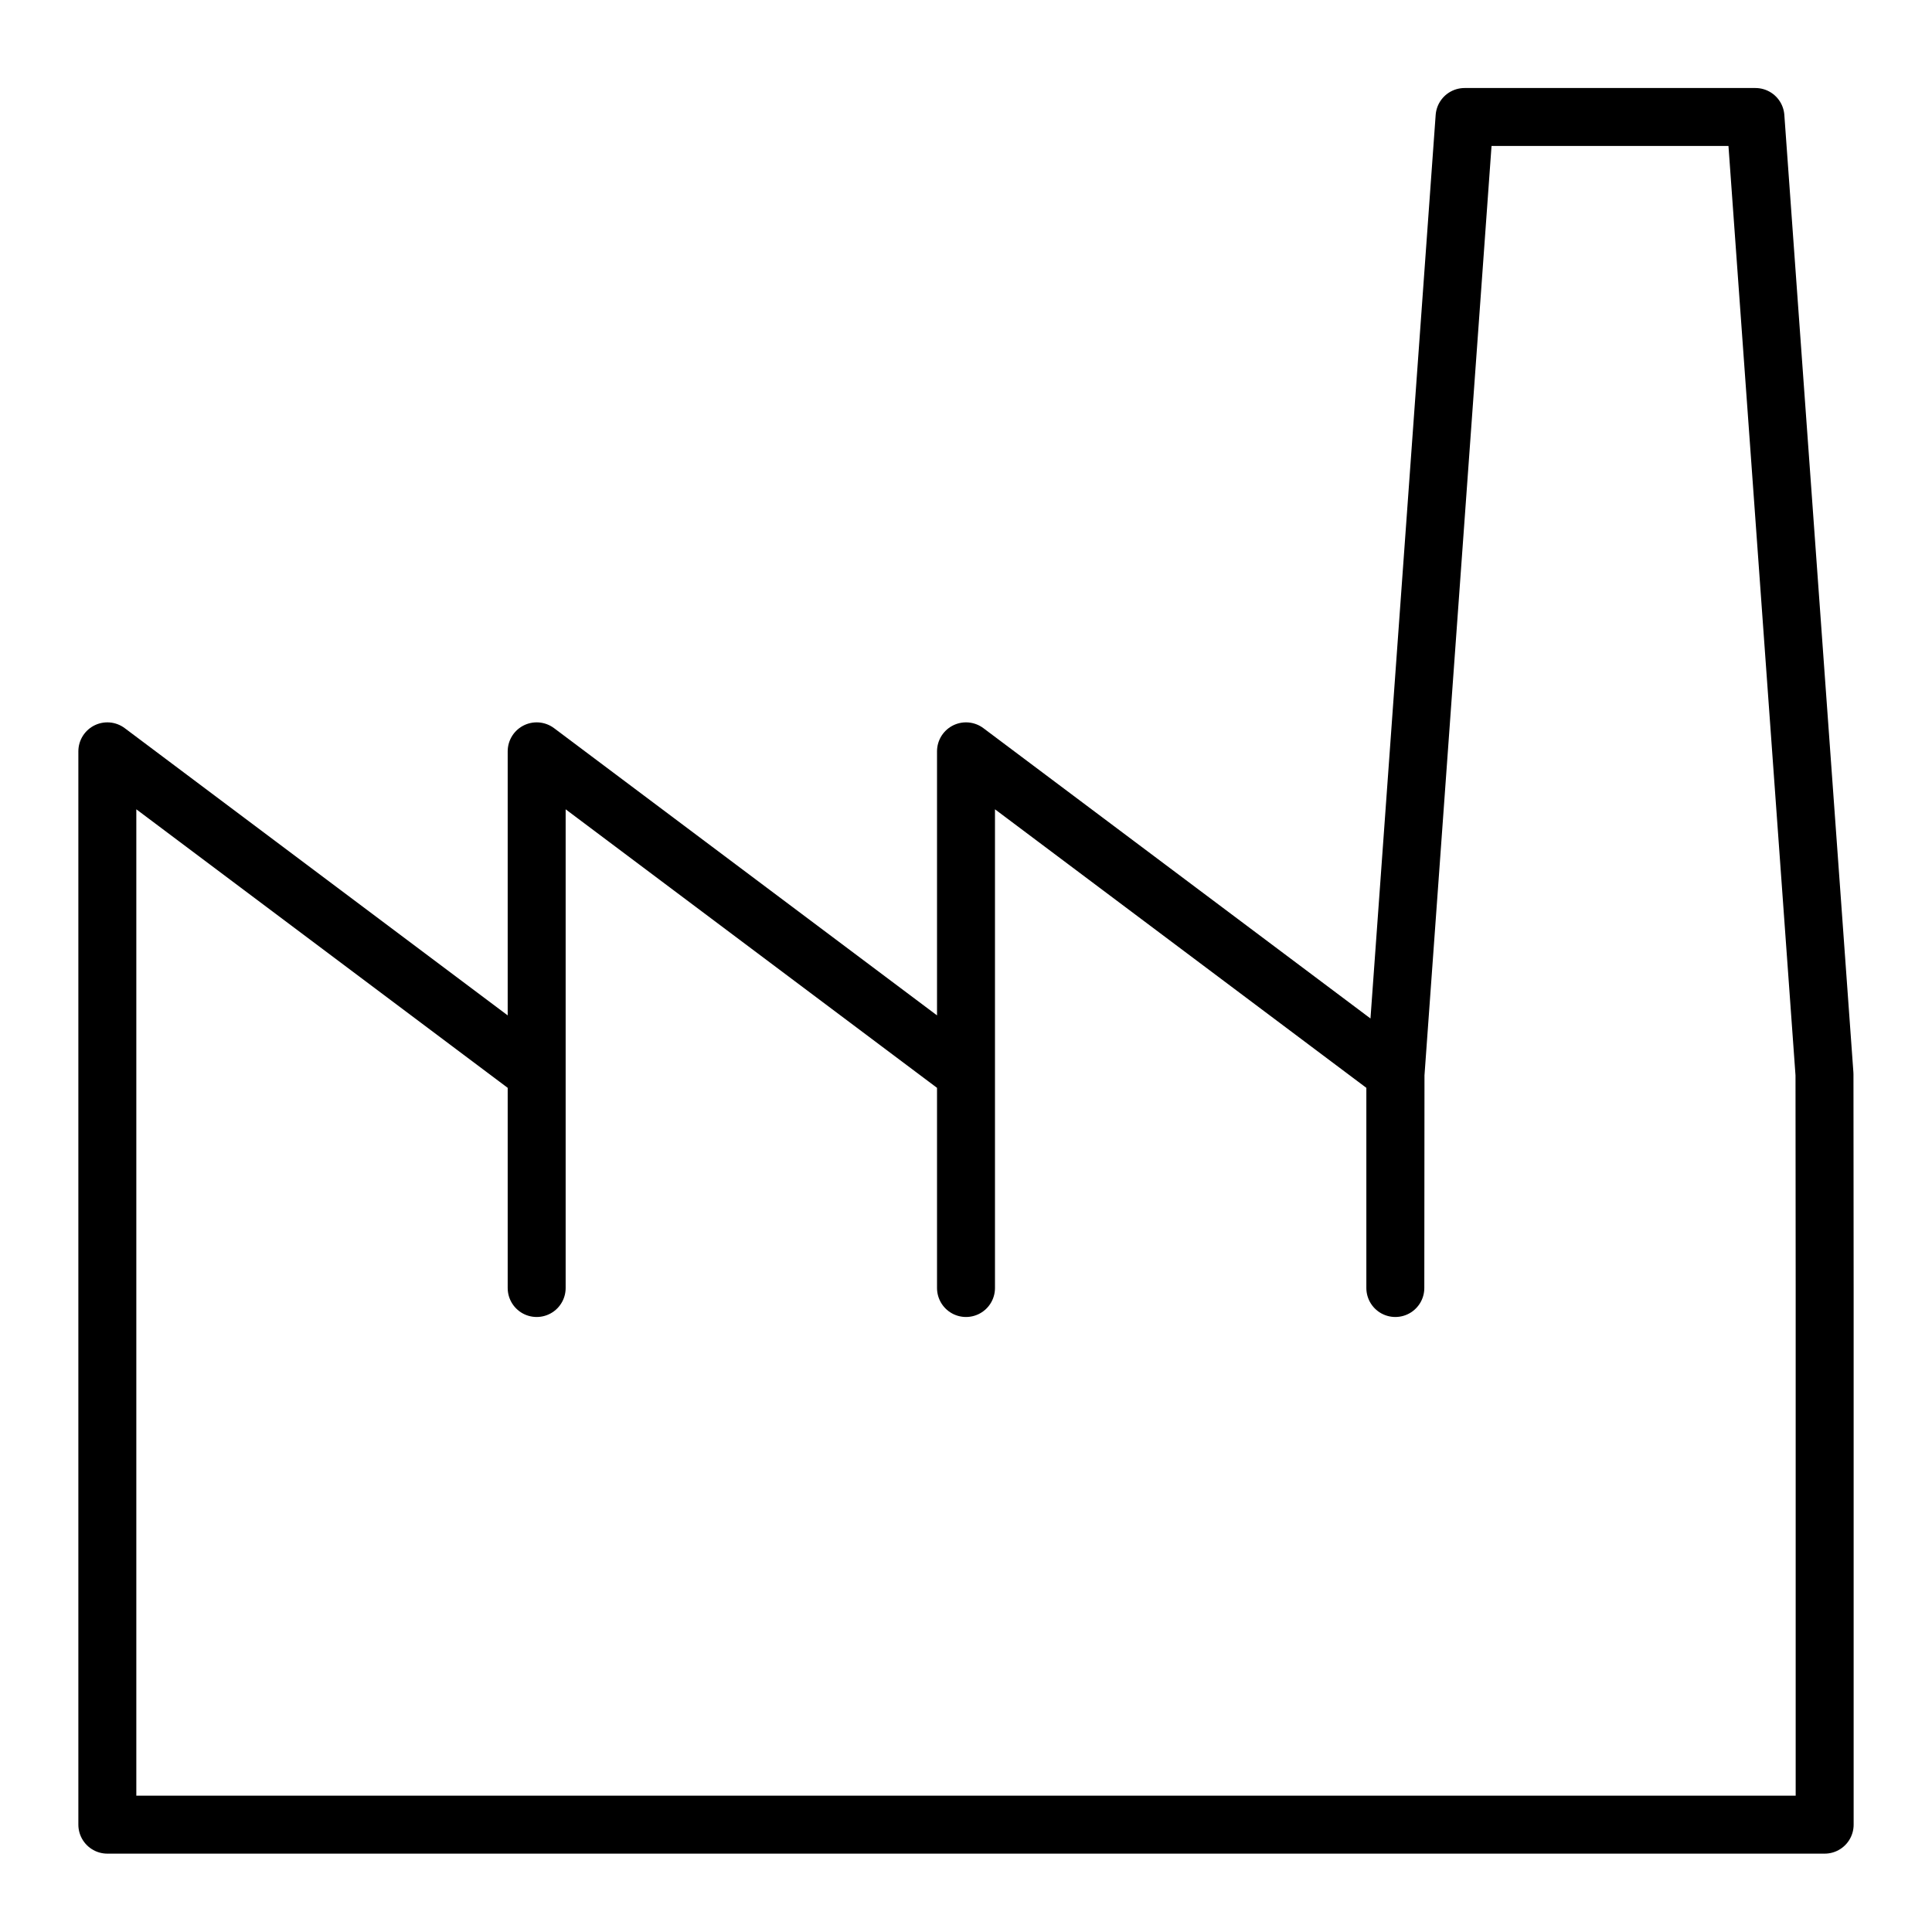 <?xml version="1.0" encoding="UTF-8" standalone="no"?>
<svg
   version="1.1"
   width="100"
   height="100"
   id="svg1"
   sodipodi:docname="factory.svg"
   inkscape:version="1.3.1 (9b9bdc1480, 2023-11-25, custom)"
   xmlns:inkscape="http://www.inkscape.org/namespaces/inkscape"
   xmlns:sodipodi="http://sodipodi.sourceforge.net/DTD/sodipodi-0.dtd"
   xmlns="http://www.w3.org/2000/svg"
   xmlns:svg="http://www.w3.org/2000/svg">
  <defs
     id="defs1" />
  <sodipodi:namedview
     id="namedview1"
     pagecolor="#ffffff"
     bordercolor="#000000"
     borderopacity="0.25"
     inkscape:showpageshadow="2"
     inkscape:pageopacity="0.0"
     inkscape:pagecheckerboard="0"
     inkscape:deskcolor="#d1d1d1"
     inkscape:zoom="2.69"
     inkscape:cx="49.814126"
     inkscape:cy="49.814126"
     inkscape:window-width="1920"
     inkscape:window-height="1043"
     inkscape:window-x="1920"
     inkscape:window-y="0"
     inkscape:window-maximized="1"
     inkscape:current-layer="strokes" />
  <g
     id="ViewLayer_LineSet"
     inkscape:groupmode="lineset"
     inkscape:label="ViewLayer_LineSet">
    <g
       inkscape:groupmode="layer"
       id="strokes"
       inkscape:label="strokes">
      <path
         fill="none"
         stroke-width="3.0"
         stroke-linecap="butt"
         stroke-opacity="1.0"
         stroke="rgb(0, 0, 0)"
         stroke-linejoin="round"
         d=" M 50.000, 55.556 42.000, 49.556 34.000, 43.556 27.778, 38.889 27.778, 48.889 27.778, 58.889 27.778, 66.667 27.778, 56.667 27.778, 55.556 19.778, 49.556 11.778, 43.556 5.556, 38.889 5.556, 48.889 5.556, 58.889 5.556, 66.667 5.556, 76.667 5.556, 86.667 5.556, 94.444 15.556, 94.444 25.556, 94.444 27.778, 94.444 37.778, 94.444 47.778, 94.444 50.000, 94.444 60.000, 94.444 70.000, 94.444 72.222, 94.444 77.778, 94.444 83.333, 94.444 88.889, 94.444 94.444, 94.444 94.444, 84.444 94.444, 74.444 94.444, 66.667 94.436, 56.667 94.435, 55.606 93.716, 45.632 92.996, 35.658 92.277, 25.684 91.557, 15.710 90.861, 6.056 87.097, 6.056 83.333, 6.056 79.570, 6.056 75.806, 6.056 75.087, 16.030 74.367, 26.004 73.647, 35.978 72.928, 45.952 72.231, 55.606 72.223, 65.606 72.222, 66.667 72.222, 56.667 72.222, 55.556 64.222, 49.556 56.222, 43.556 50.000, 38.889 50.000, 48.889 50.000, 55.556 50.000, 65.556 50.000, 66.667 50.000, 56.667 50.000, 55.556 "
         id="path1"
         style="stroke-linecap:round" />
    </g>
  </g>
</svg>

